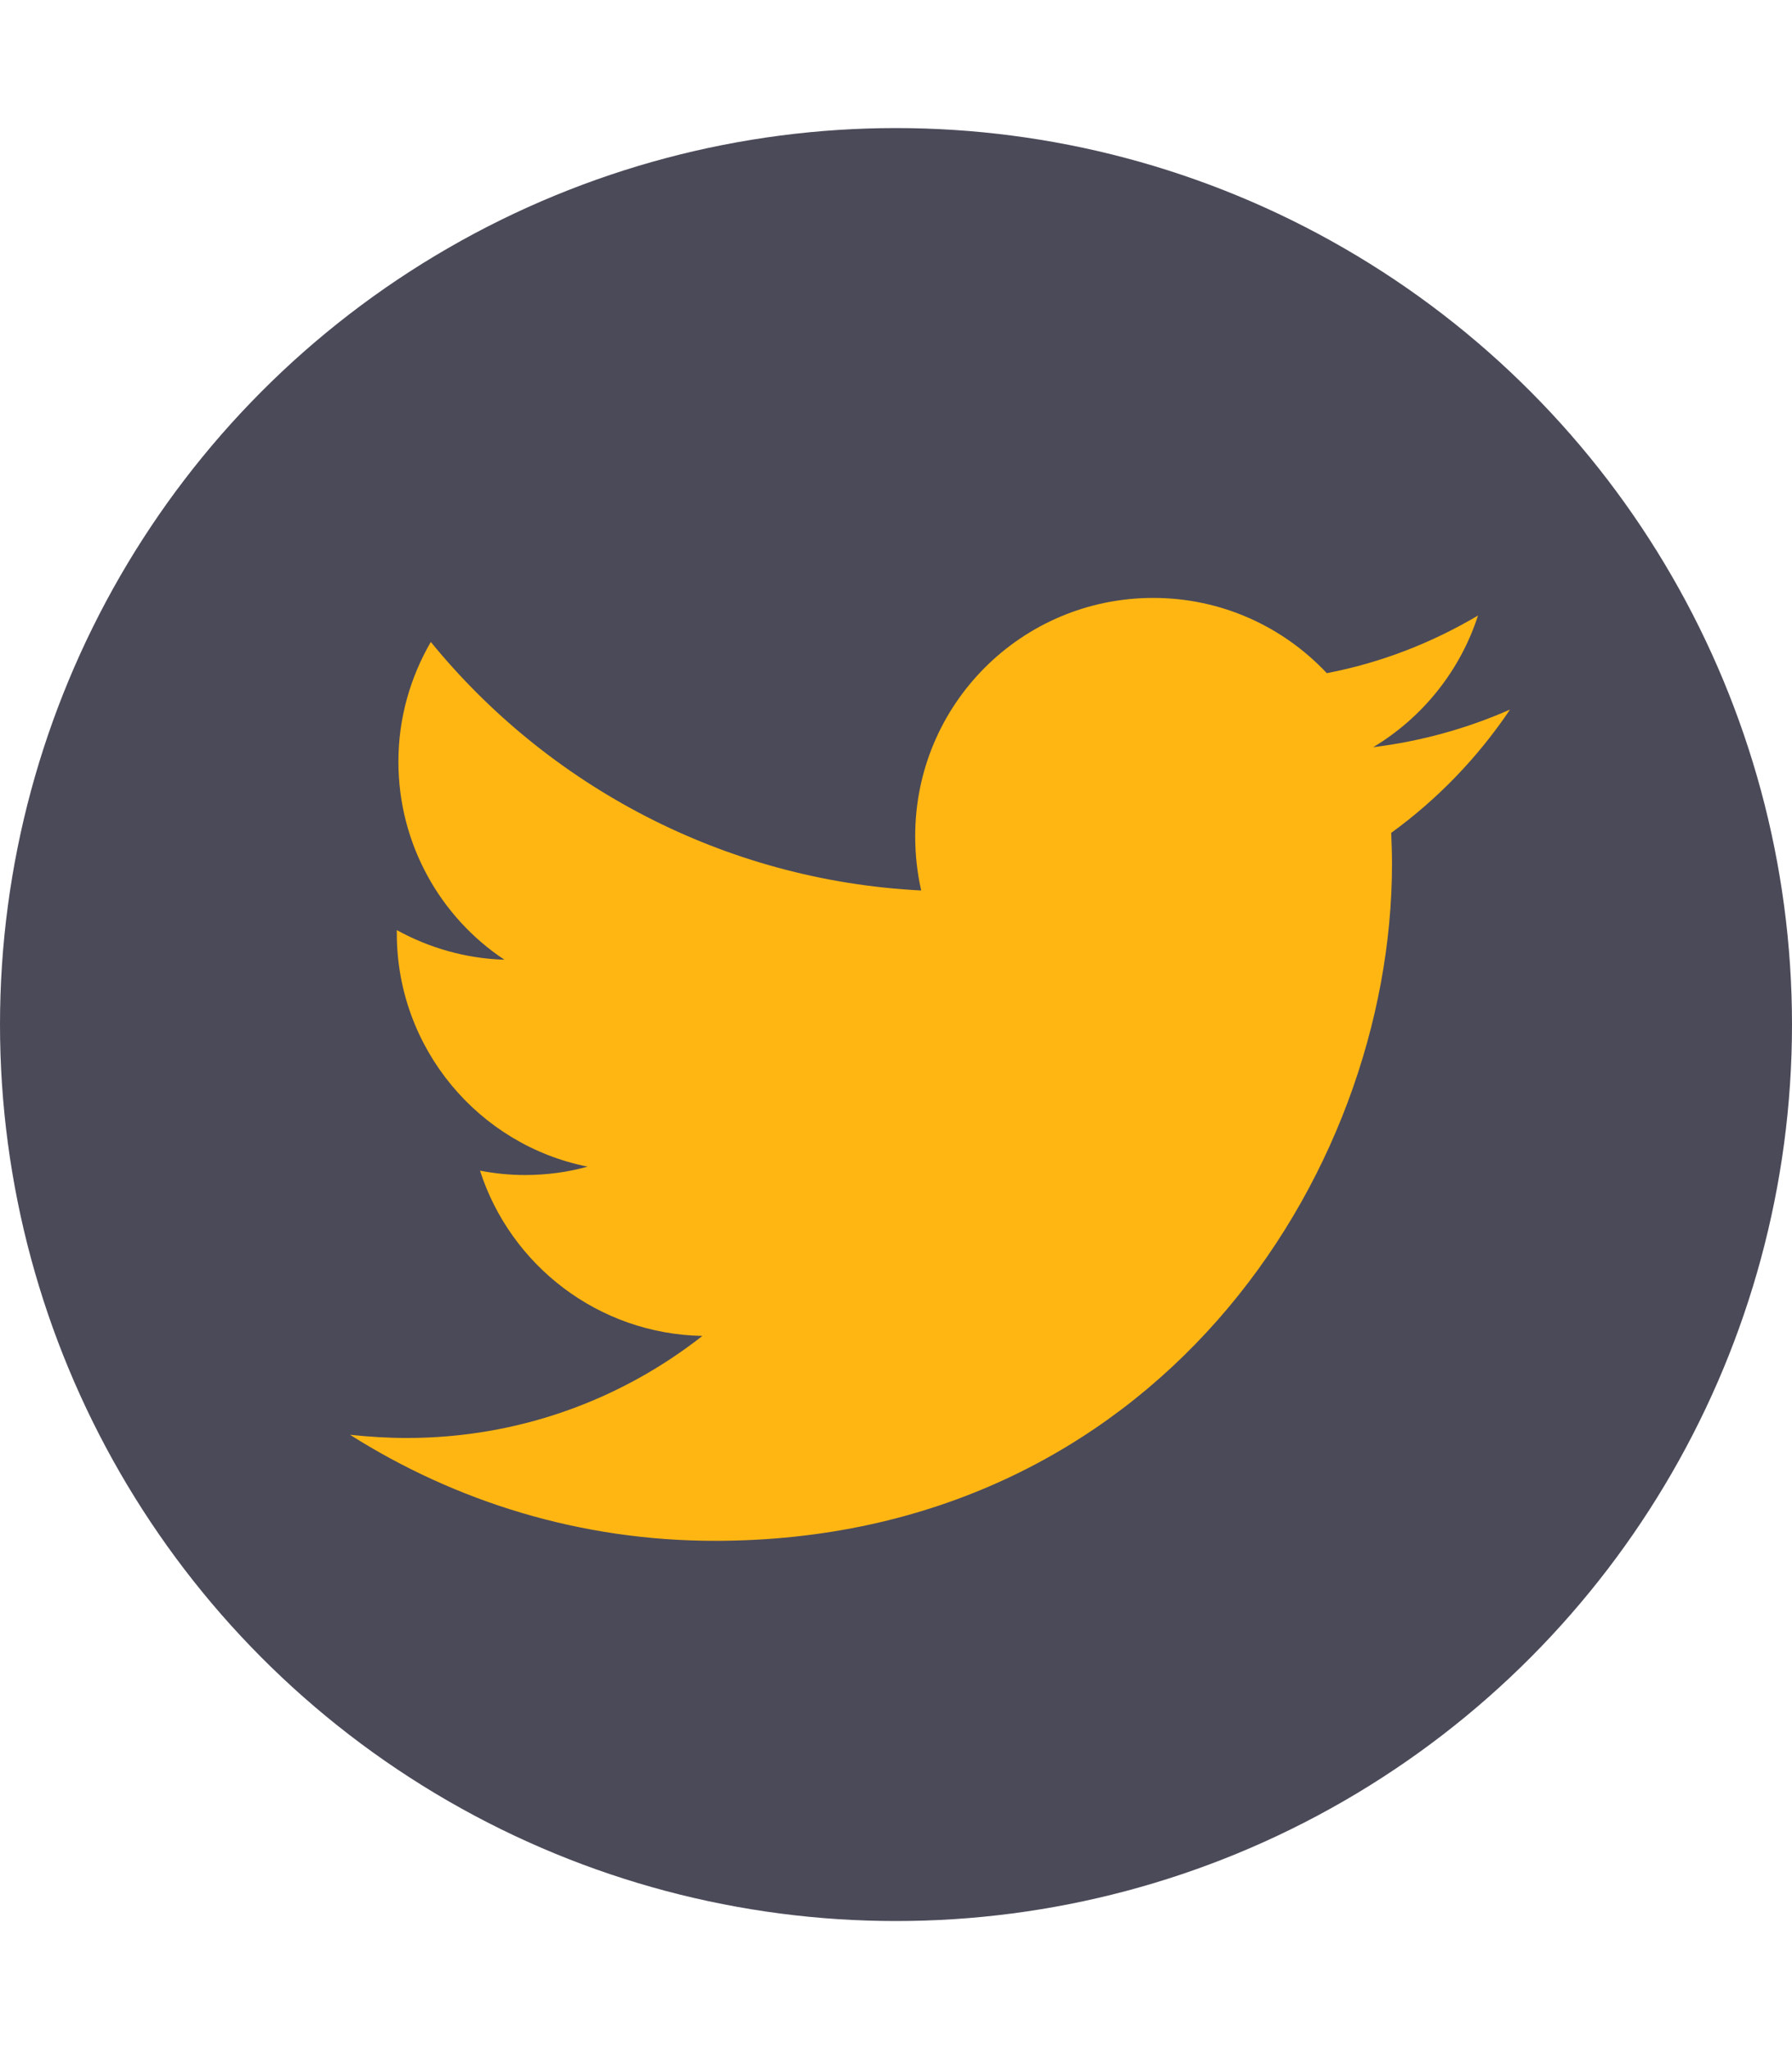 <?xml version="1.0" encoding="utf-8"?>
<!-- Generator: Adobe Illustrator 23.0.5, SVG Export Plug-In . SVG Version: 6.00 Build 0)  -->
<svg version="1.1" id="Layer_1" xmlns="http://www.w3.org/2000/svg" xmlns:xlink="http://www.w3.org/1999/xlink" x="0px" y="0px"
	 viewBox="0 0 448 512" style="enable-background:new 0 0 448 512;" xml:space="preserve">
<style type="text/css">
	.st0{fill:#4B4A59;}
	.st1{fill:#FFB612;}
	.st2{fill-rule:evenodd;clip-rule:evenodd;fill:#4B4A59;}
</style>
<g>
	<circle class="st0" cx="-562" cy="129.4" r="67.5"/>
	<g>
		<g>
			<path class="st1" d="M-562,94.6c11.3,0,12.7,0,17.2,0.2c4.1,0.2,6.4,0.9,7.9,1.5c2,0.8,3.4,1.7,4.9,3.2c1.5,1.5,2.4,2.9,3.2,4.9
				c0.6,1.5,1.3,3.7,1.5,7.9c0.2,4.5,0.2,5.8,0.2,17.2c0,11.3,0,12.7-0.2,17.2c-0.2,4.1-0.9,6.4-1.5,7.9c-0.8,2-1.7,3.4-3.2,4.9
				c-1.5,1.5-2.9,2.4-4.9,3.2c-1.5,0.6-3.7,1.3-7.9,1.5c-4.5,0.2-5.8,0.2-17.2,0.2c-11.3,0-12.7,0-17.2-0.2
				c-4.1-0.2-6.4-0.9-7.9-1.5c-2-0.8-3.4-1.7-4.9-3.2c-1.5-1.5-2.4-2.9-3.2-4.9c-0.6-1.5-1.3-3.7-1.5-7.9c-0.2-4.5-0.2-5.8-0.2-17.2
				c0-11.3,0-12.7,0.2-17.2c0.2-4.1,0.9-6.4,1.5-7.9c0.8-2,1.7-3.4,3.2-4.9c1.5-1.5,2.9-2.4,4.9-3.2c1.5-0.6,3.7-1.3,7.9-1.5
				C-574.7,94.6-573.3,94.6-562,94.6 M-562,86.9c-11.5,0-13,0-17.5,0.3c-4.5,0.2-7.6,0.9-10.3,2c-2.8,1.1-5.2,2.5-7.5,4.9
				c-2.4,2.4-3.8,4.7-4.9,7.5c-1.1,2.7-1.8,5.8-2,10.3c-0.2,4.5-0.3,6-0.3,17.5c0,11.5,0,13,0.3,17.5c0.2,4.5,0.9,7.6,2,10.3
				c1.1,2.8,2.5,5.2,4.9,7.5c2.4,2.4,4.7,3.8,7.5,4.9c2.7,1.1,5.8,1.8,10.3,2c4.5,0.2,6,0.3,17.5,0.3s13,0,17.5-0.3
				c4.5-0.2,7.6-0.9,10.3-2c2.8-1.1,5.2-2.5,7.5-4.9c2.4-2.4,3.8-4.7,4.9-7.5c1.1-2.7,1.8-5.8,2-10.3c0.2-4.5,0.3-6,0.3-17.5
				s0-13-0.3-17.5c-0.2-4.5-0.9-7.6-2-10.3c-1.1-2.8-2.5-5.2-4.9-7.5c-2.4-2.4-4.7-3.8-7.5-4.9c-2.7-1.1-5.8-1.8-10.3-2
				C-549,87-550.5,86.9-562,86.9L-562,86.9z"/>
			<path class="st1" d="M-562,107.6c-12.1,0-21.8,9.8-21.8,21.8c0,12.1,9.8,21.8,21.8,21.8c12.1,0,21.8-9.8,21.8-21.8
				C-540.2,117.4-549.9,107.6-562,107.6z M-562,143.6c-7.8,0-14.2-6.3-14.2-14.2c0-7.8,6.3-14.2,14.2-14.2s14.2,6.3,14.2,14.2
				C-547.8,137.3-554.2,143.6-562,143.6z"/>
			<circle class="st1" cx="-539.3" cy="106.8" r="5.1"/>
		</g>
	</g>
</g>
<g>
	<circle class="st2" cx="224" cy="256" r="224"/>
	<g>
		<g>
			<g>
				<path class="st1" d="M178.7,385C288.1,385,348,294.4,348,215.8c0-2.6-0.1-5.1-0.2-7.7c11.6-8.4,21.7-18.9,29.7-30.8
					c-10.7,4.7-22.1,7.9-34.2,9.4c12.3-7.4,21.7-19,26.2-32.9c-11.5,6.8-24.2,11.8-37.8,14.4c-10.9-11.6-26.3-18.8-43.4-18.8
					c-32.9,0-59.5,26.6-59.5,59.5c0,4.7,0.5,9.2,1.5,13.6c-49.4-2.5-93.3-26.2-122.6-62.1c-5.1,8.8-8.1,19-8.1,29.9
					c0,20.6,10.5,38.9,26.5,49.5c-9.8-0.3-18.9-3-26.9-7.4c0,0.2,0,0.5,0,0.8c0,28.8,20.5,52.9,47.7,58.3c-5,1.4-10.3,2.1-15.7,2.1
					c-3.8,0-7.6-0.4-11.2-1.1c7.6,23.6,29.5,40.8,55.6,41.3c-20.4,16-46,25.5-73.9,25.5c-4.8,0-9.5-0.3-14.2-0.8
					C113.9,375.2,145.1,385,178.7,385"/>
			</g>
		</g>
	</g>
</g>
<g>
	<path class="st0" d="M-942.8,129.4c0-37.3-30.2-67.5-67.5-67.5s-67.5,30.2-67.5,67.5c0,33.7,24.7,61.6,57,66.7V149h-17.1v-19.5
		h17.1v-14.9c0-16.9,10.1-26.3,25.5-26.3c7.4,0,15.1,1.3,15.1,1.3v16.6h-8.5c-8.4,0-11,5.2-11,10.5v12.7h18.7l-3,19.5h-15.7v47.2
		C-967.5,191.1-942.8,163.1-942.8,129.4z"/>
	<path class="st1" d="M-984.1,149l3-19.5h-18.7v-12.7c0-5.3,2.6-10.5,11-10.5h8.5V89.6c0,0-7.7-1.3-15.1-1.3
		c-15.4,0-25.5,9.3-25.5,26.3v14.9h-17.1V149h17.1v47.2c3.4,0.5,7,0.8,10.5,0.8s7.1-0.3,10.5-0.8V149H-984.1z"/>
</g>
<g>
	<path class="st1" d="M-1017.8,357.3c2.2,4.2,8.6,7.8,15.5,7.8c20.4,0,35-18.7,35-42c0-22.4-18.2-39-41.6-39
		c-29.2,0-44.6,19.6-44.6,40.9c0,10,5.3,22.2,13.7,26.2c1.3,0.6,2,0.3,2.3-0.9c0.2-0.9,1.4-5.6,1.9-7.7c0.2-0.7,0.1-1.3-0.4-1.9
		c-2.8-3.4-5-9.6-5-15.4c0-14.9,11.3-29.3,30.5-29.3c16.6,0,28.2,11.3,28.2,27.5c0,18.2-9.2,30.9-21.2,30.9c-6.6,0-11.6-5.5-10-12.2
		c1.9-8.1,5.6-16.7,5.6-22.5c0-5.2-2.8-9.5-8.6-9.5c-6.8,0-12.2,7-12.2,16.4c0,5.9,2,10,2,10s-6.7,28.3-7.9,33.6
		c-1.3,5.8-0.8,14.1-0.2,19.4l4.5,1.7c2.8-4.5,6.9-11.8,8.4-17.7C-1021.2,370.2-1017.8,357.3-1017.8,357.3z"/>
	<path class="st0" d="M-980.5,265.8c-9-4.4-19.1-6.9-29.8-6.9c-10.7,0-20.8,2.5-29.8,6.9c-22.4,11-37.7,34-37.7,60.6
		c0,28.6,17.8,53.1,42.9,62.9c-0.6-5.3-1.1-13.6,0.2-19.4c1.2-5.3,7.9-33.6,7.9-33.6s-2-4.1-2-10c0-9.4,5.4-16.4,12.2-16.4
		c5.8,0,8.6,4.3,8.6,9.5c0,5.8-3.7,14.5-5.6,22.5c-1.6,6.7,3.4,12.2,10,12.2c12,0,21.2-12.7,21.2-30.9c0-16.2-11.6-27.5-28.2-27.5
		c-19.2,0-30.5,14.4-30.5,29.3c0,5.8,2.2,12,5,15.4c0.6,0.7,0.6,1.3,0.4,1.9c-0.5,2.1-1.7,6.7-1.9,7.7c-0.3,1.2-1,1.5-2.3,0.9
		c-8.5-3.9-13.7-16.2-13.7-26.2c0-21.3,15.5-40.9,44.6-40.9c23.4,0,41.6,16.7,41.6,39c0,23.3-14.7,42-35,42
		c-6.8,0-13.3-3.6-15.5-7.8c0,0-3.4,12.9-4.2,16.1c-1.5,5.9-5.6,13.2-8.4,17.7c6.3,1.9,13,3,20,3c37.3,0,67.6-30.2,67.6-67.6
		C-942.8,299.8-958.1,276.8-980.5,265.8z"/>
</g>
</svg>
